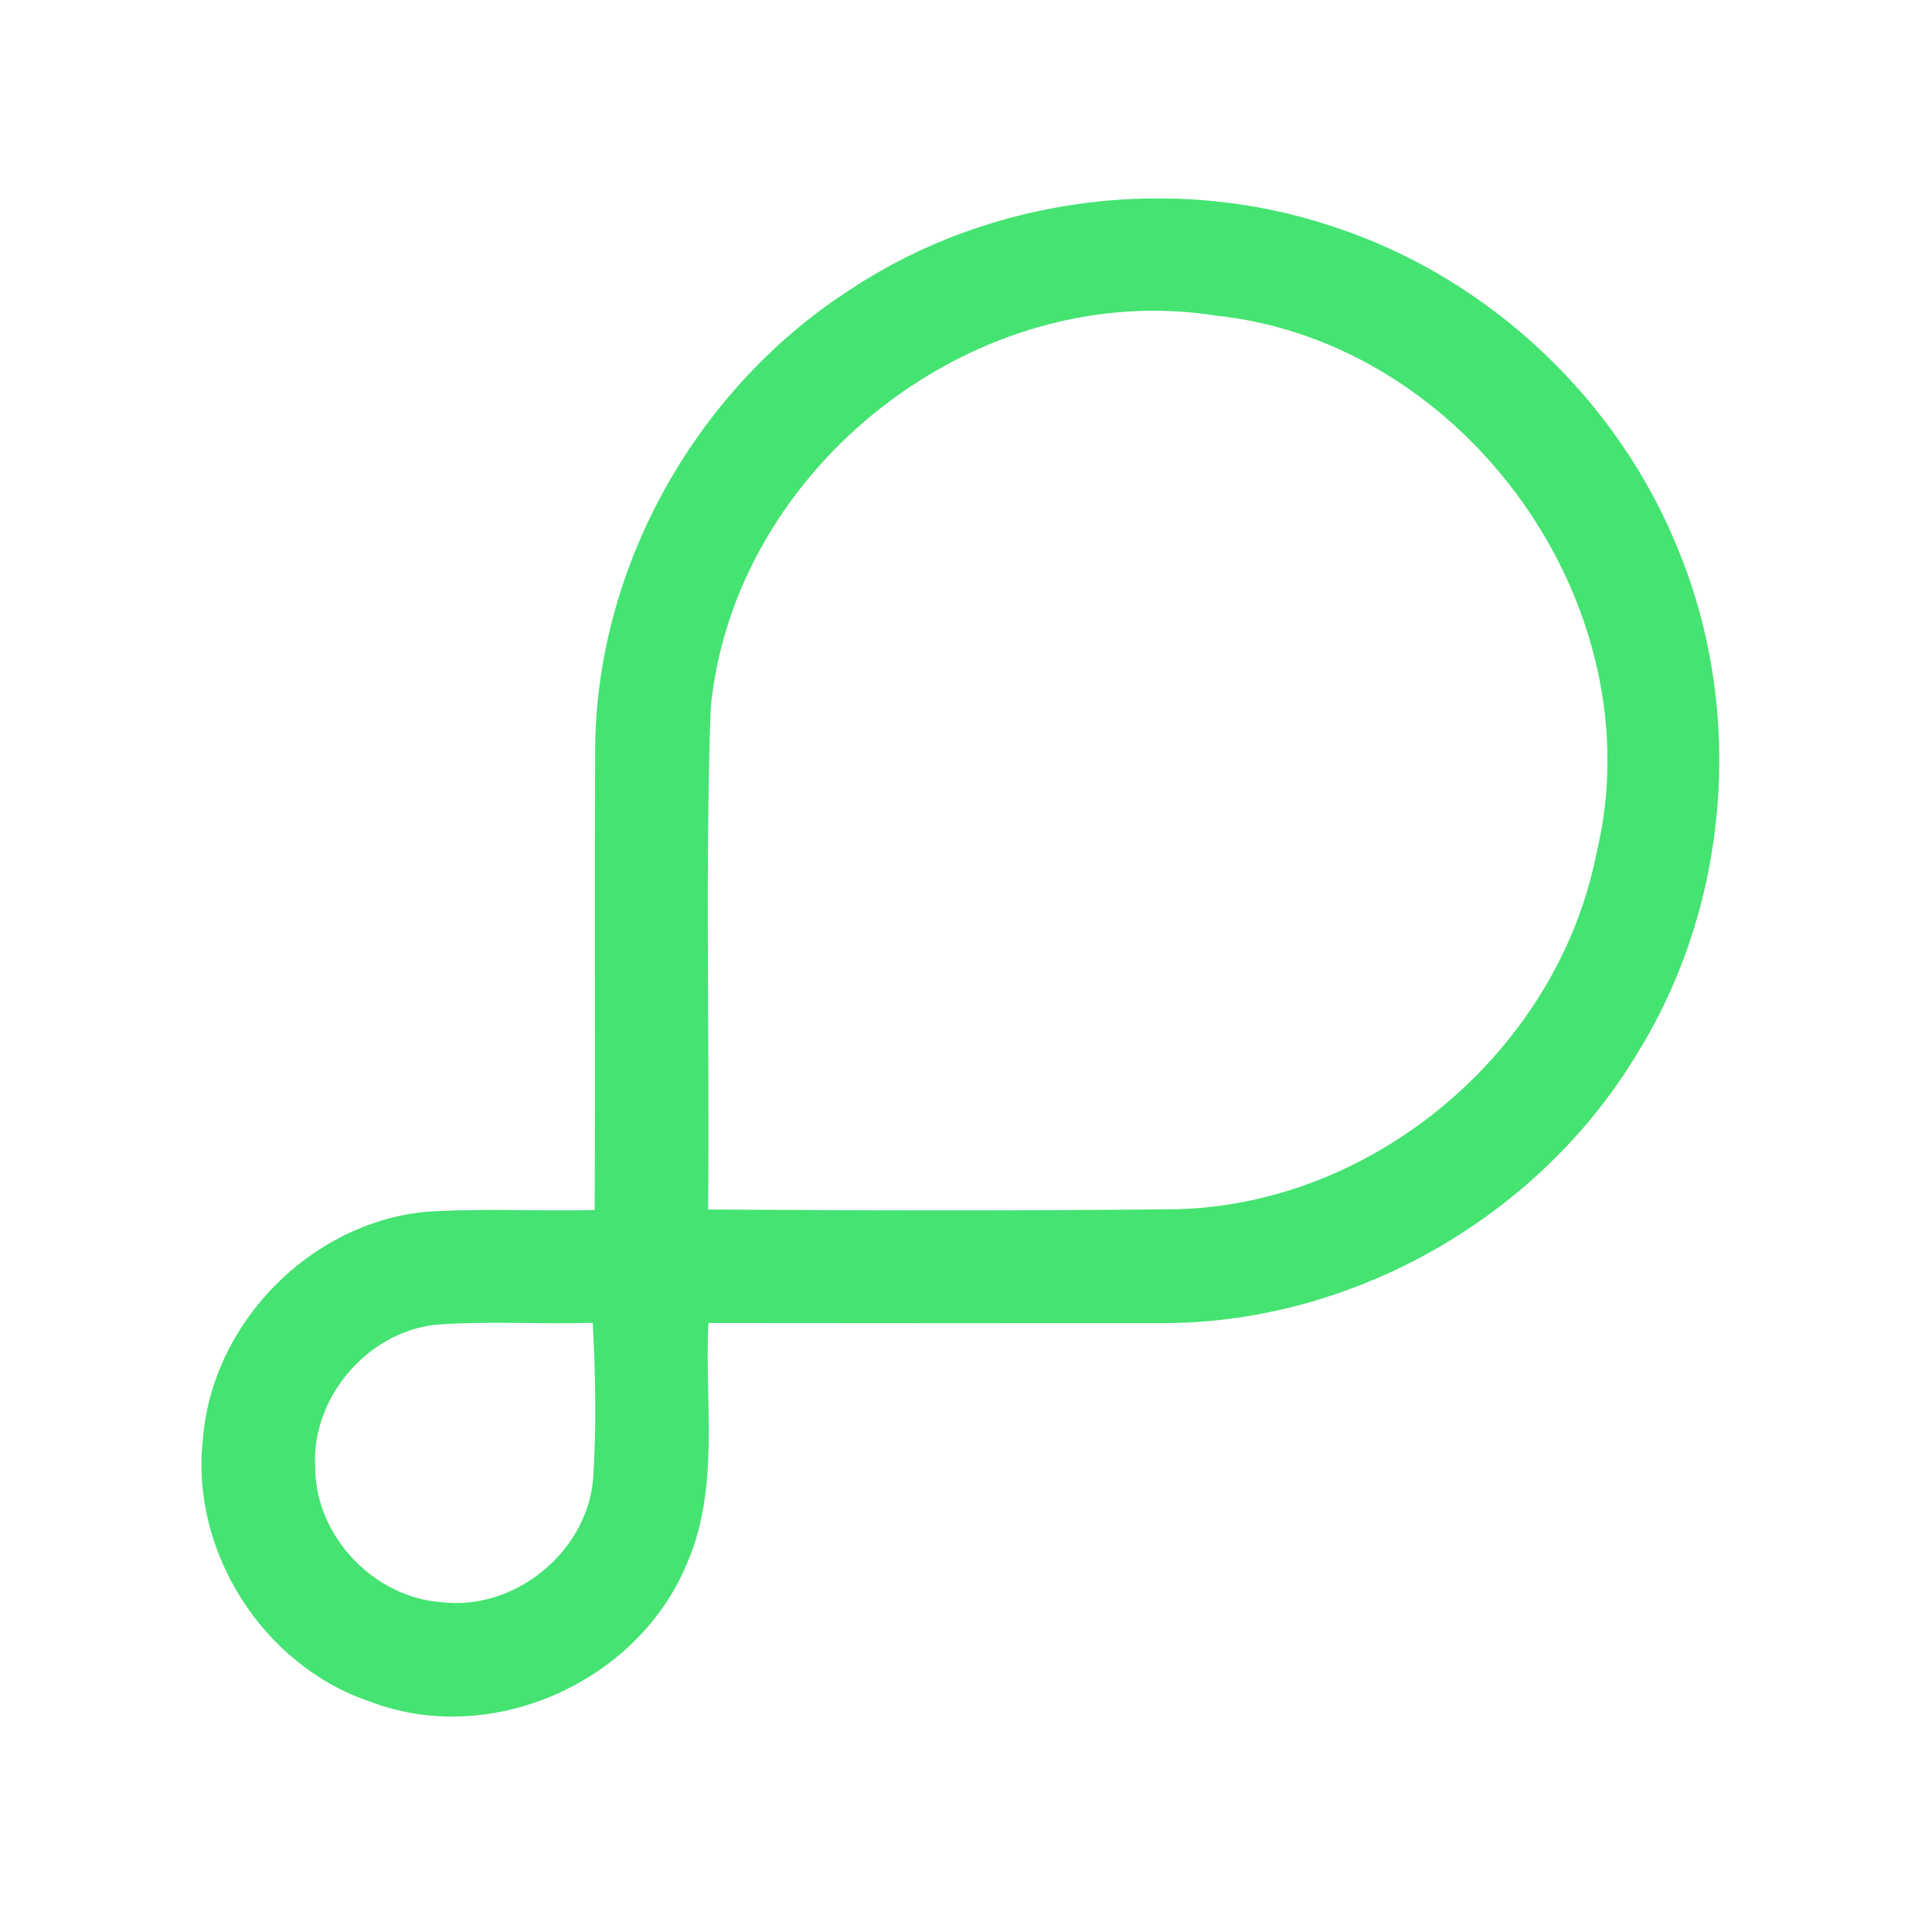 <?xml version="1.0" encoding="UTF-8" ?>
<!DOCTYPE svg PUBLIC "-//W3C//DTD SVG 1.1//EN" "http://www.w3.org/Graphics/SVG/1.1/DTD/svg11.dtd">
<svg width="192pt" height="192pt" viewBox="0 0 192 192" version="1.1" xmlns="http://www.w3.org/2000/svg">
<g id="#45e372ff">
<path fill="#45e372" opacity="1.00" d=" M 84.66 28.67 C 98.56 19.52 116.65 17.23 132.42 22.50 C 147.97 27.55 160.96 39.81 166.94 55.02 C 173.39 71.03 171.81 90.01 162.71 104.69 C 153.04 120.79 134.79 131.33 115.99 131.49 C 100.79 131.50 85.60 131.50 70.40 131.48 C 70.01 139.43 71.56 147.80 68.29 155.33 C 63.45 167.15 48.86 173.69 36.85 169.13 C 26.16 165.58 18.87 154.16 20.17 142.96 C 21.08 131.53 30.77 121.60 42.18 120.44 C 47.81 120.05 53.46 120.39 59.10 120.25 C 59.17 104.82 59.07 89.39 59.15 73.96 C 59.44 55.86 69.45 38.40 84.66 28.67 M 70.62 70.45 C 70.06 87.01 70.54 103.62 70.37 120.20 C 85.90 120.30 101.44 120.34 116.97 120.17 C 136.78 119.66 154.83 104.23 158.65 84.82 C 164.58 60.41 145.77 34.00 120.86 31.37 C 96.97 27.56 72.87 46.44 70.62 70.45 M 31.33 145.94 C 31.39 152.73 37.21 158.80 43.97 159.23 C 51.17 160.06 58.30 154.24 58.94 147.04 C 59.28 141.85 59.19 136.64 58.90 131.46 C 53.67 131.62 48.43 131.25 43.21 131.66 C 36.36 132.47 30.86 139.05 31.33 145.94 Z" />
</g>
</svg>
